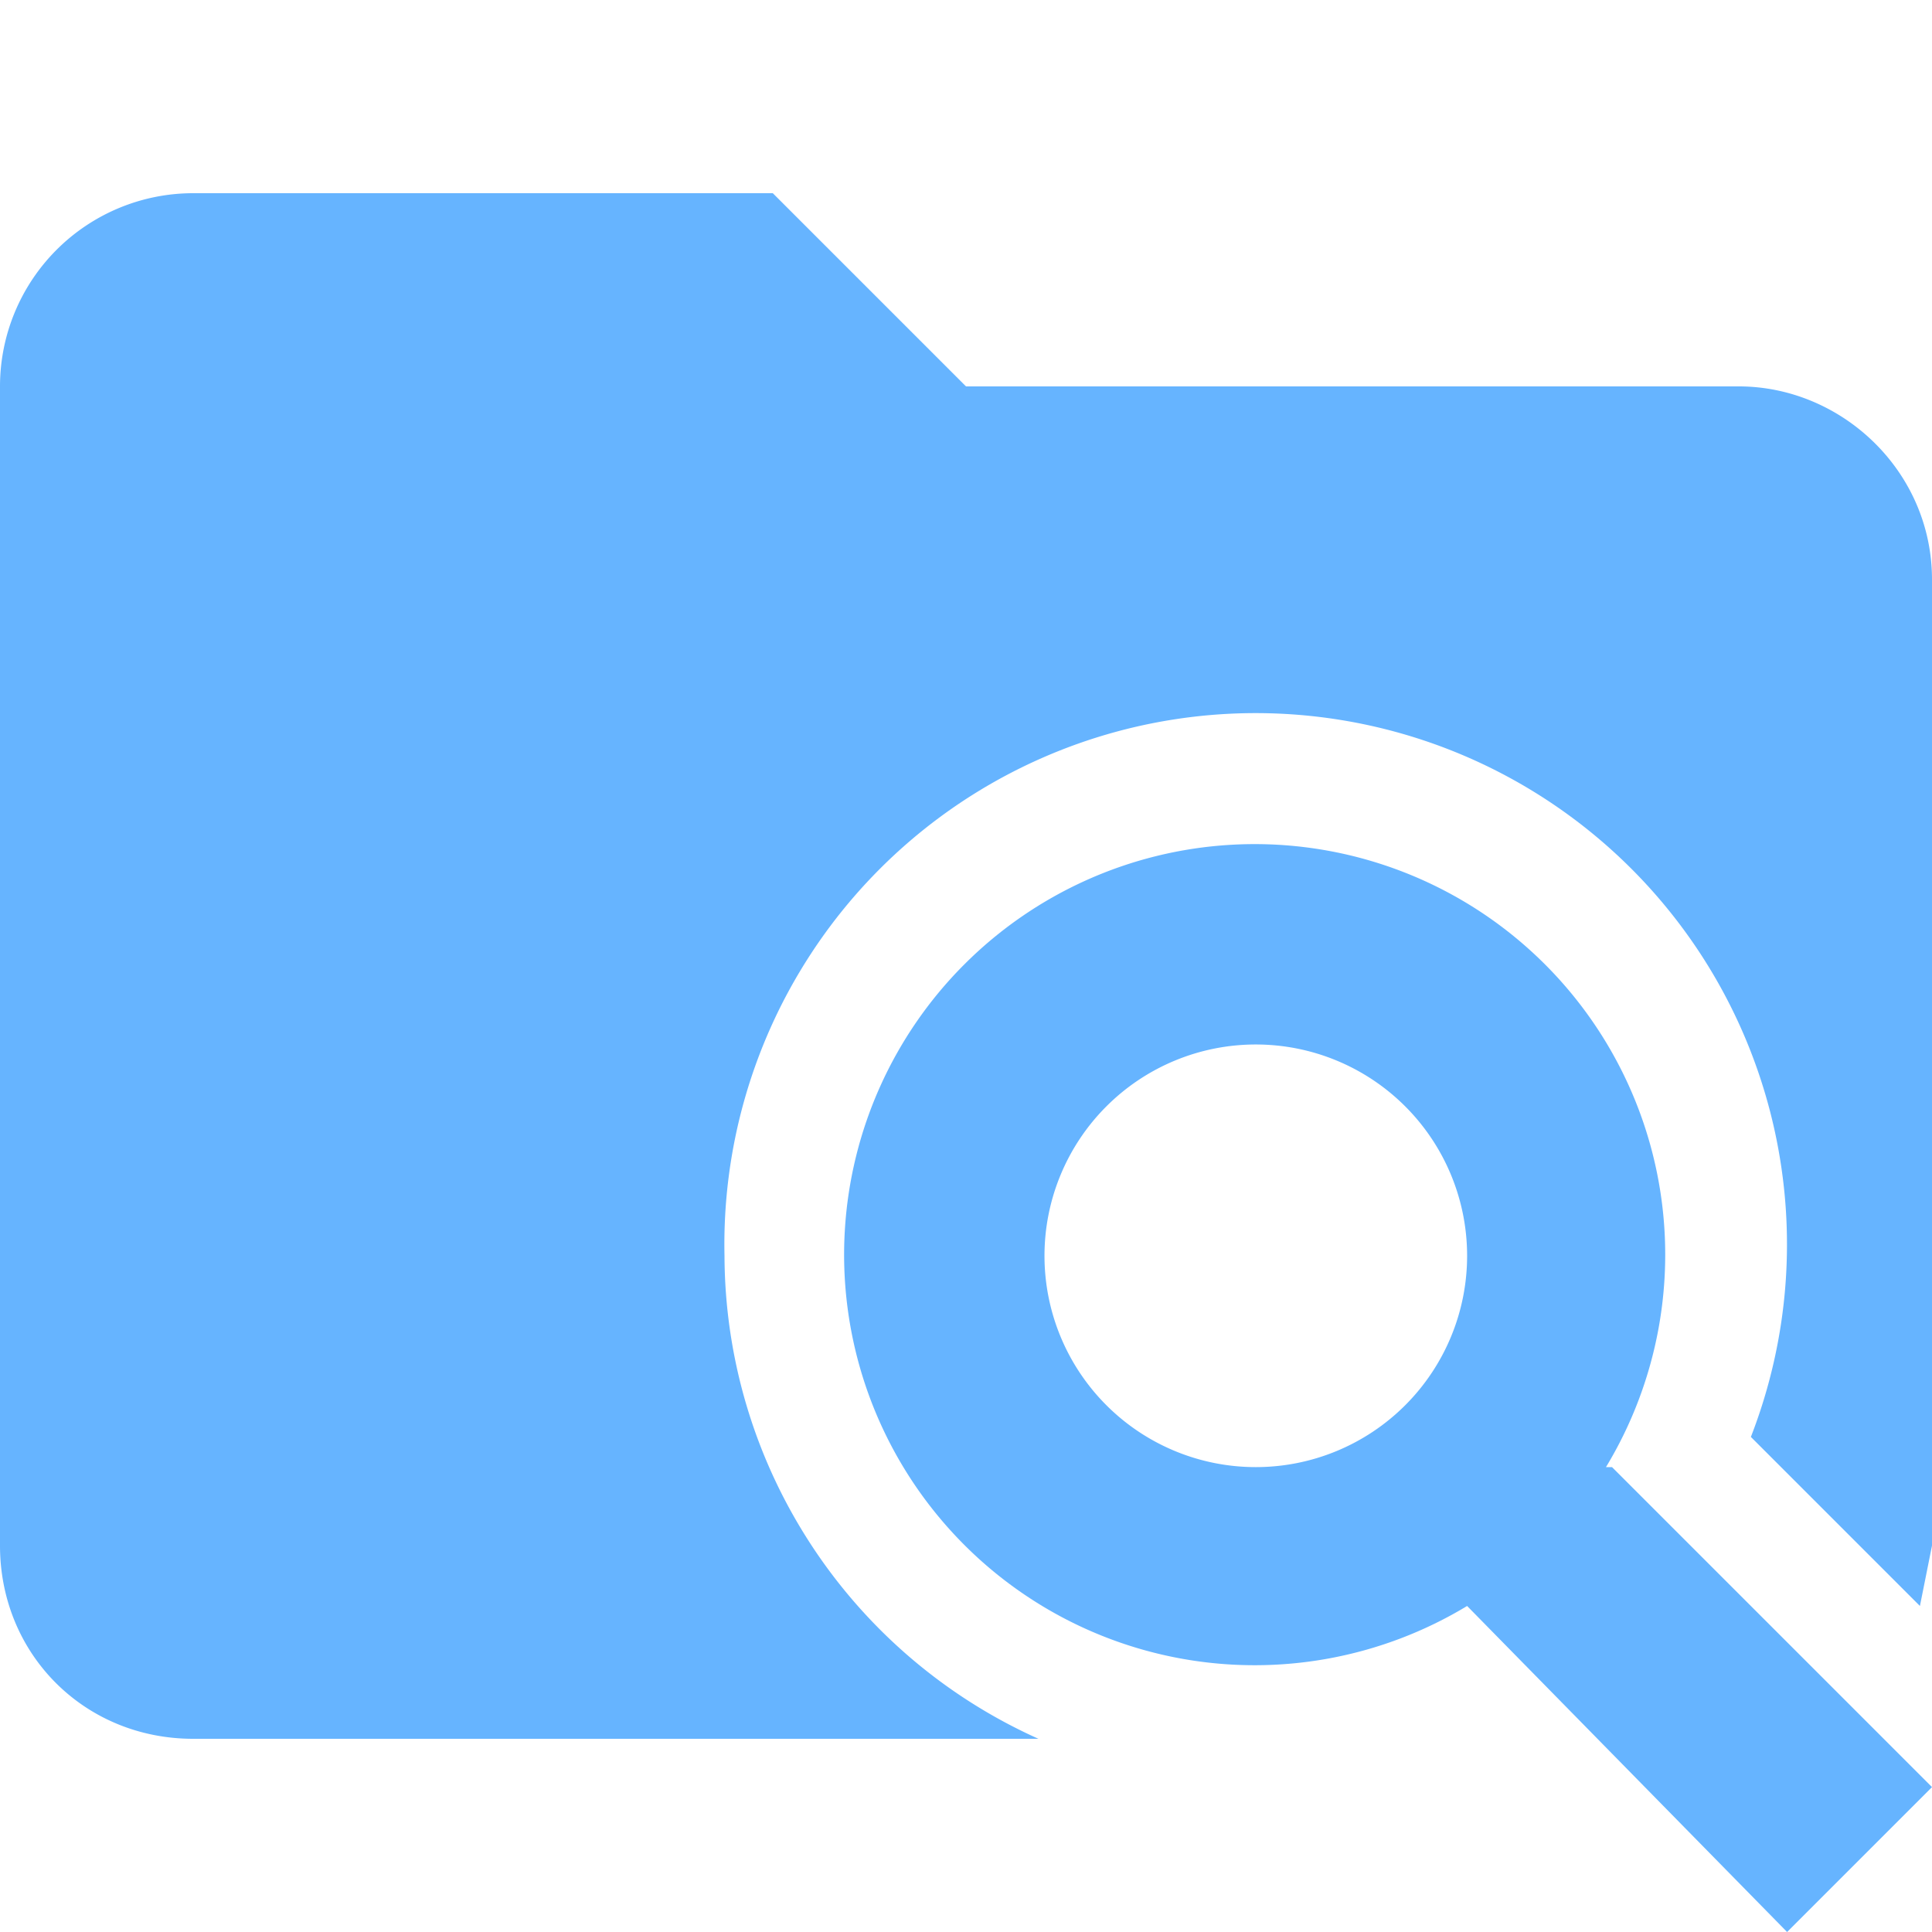 <svg xmlns="http://www.w3.org/2000/svg" viewBox="0 0 32 32"><path d="M12 20.8a8.8 8.8 0 1 1 17 3l2.8 2.8.2-1v-16c0-1.8-1.5-3.2-3.2-3.2H16l-3.2-3.2H3.2A3.2 3.2 0 0 0 0 6.4v19.2c0 1.8 1.4 3.2 3.2 3.2h14a8.8 8.8 0 0 1-5.2-8Z" fill="#66b4ff"/><path d="M26.6 24.3a6.8 6.8 0 1 0-2.3 2.3l5.3 5.4 2.4-2.4-5.3-5.3Zm-2.3-3.5a3.5 3.5 0 1 1-7 0 3.5 3.5 0 0 1 7 0Z" fill="#66b4ff"/></svg>
